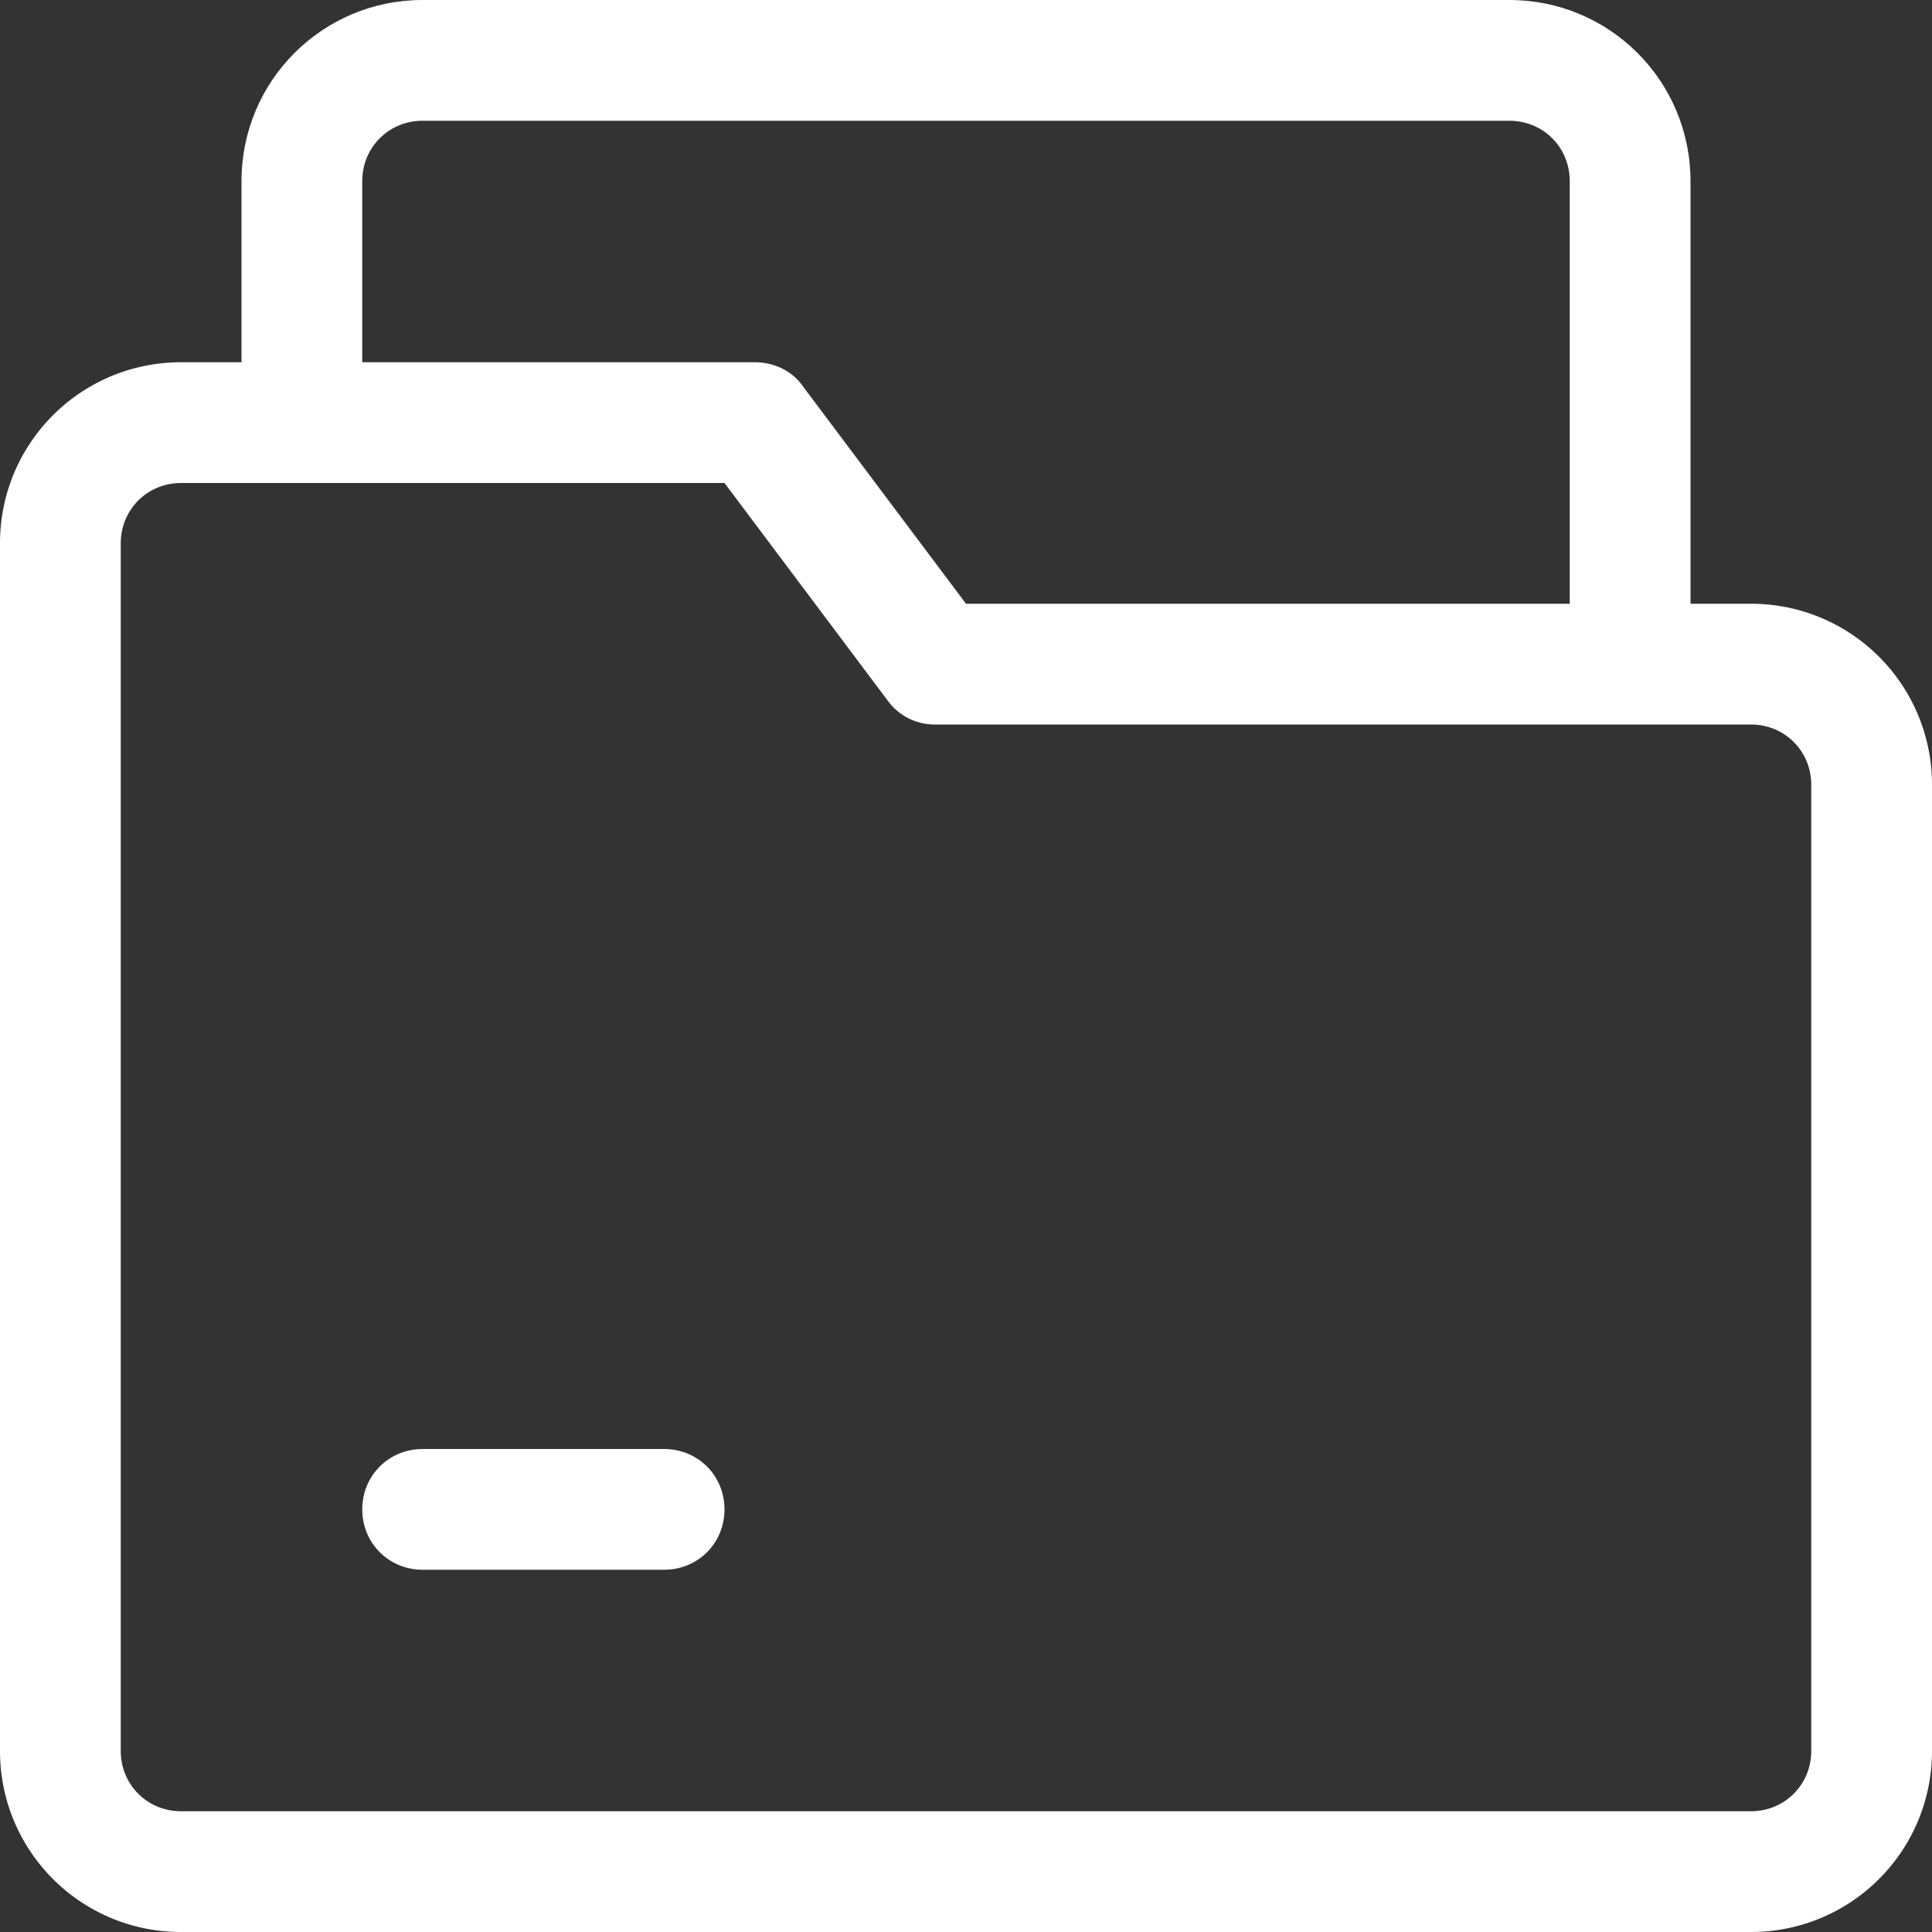 <svg xmlns="http://www.w3.org/2000/svg" width="128" height="128" viewBox="0 0 16 16"><rect x="0" y="0" width="16" height="16" fill="#333333" stroke="none"/><path fill="#ffffff" d="M13.5 5.88c-.28 0-.5-.22-.5-.5V1.5c0-.28-.22-.5-.5-.5h-9c-.28 0-.5.22-.5.5v2c0 .28-.22.5-.5.5S2 3.78 2 3.5v-2C2 .67 2.67 0 3.5 0h9c.83 0 1.5.67 1.5 1.5v3.88c0 .28-.22.5-.5.5"/><path fill="#ffffff" d="M14.5 16h-13C.67 16 0 15.33 0 14.5v-10C0 3.67.67 3 1.5 3h4.75c.16 0 .31.07.4.2L8 5h6.5c.83 0 1.5.67 1.5 1.5v8c0 .83-.67 1.5-1.5 1.5M1.5 4c-.28 0-.5.22-.5.5v10c0 .28.22.5.5.5h13c.28 0 .5-.22.5-.5v-8c0-.28-.22-.5-.5-.5H7.75a.48.48 0 0 1-.4-.2L6 4z"/><path fill="#ffffff" d="M5.5 13h-2c-.28 0-.5-.22-.5-.5s.22-.5.5-.5h2c.28 0 .5.22.5.5s-.22.5-.5.5"/></svg>